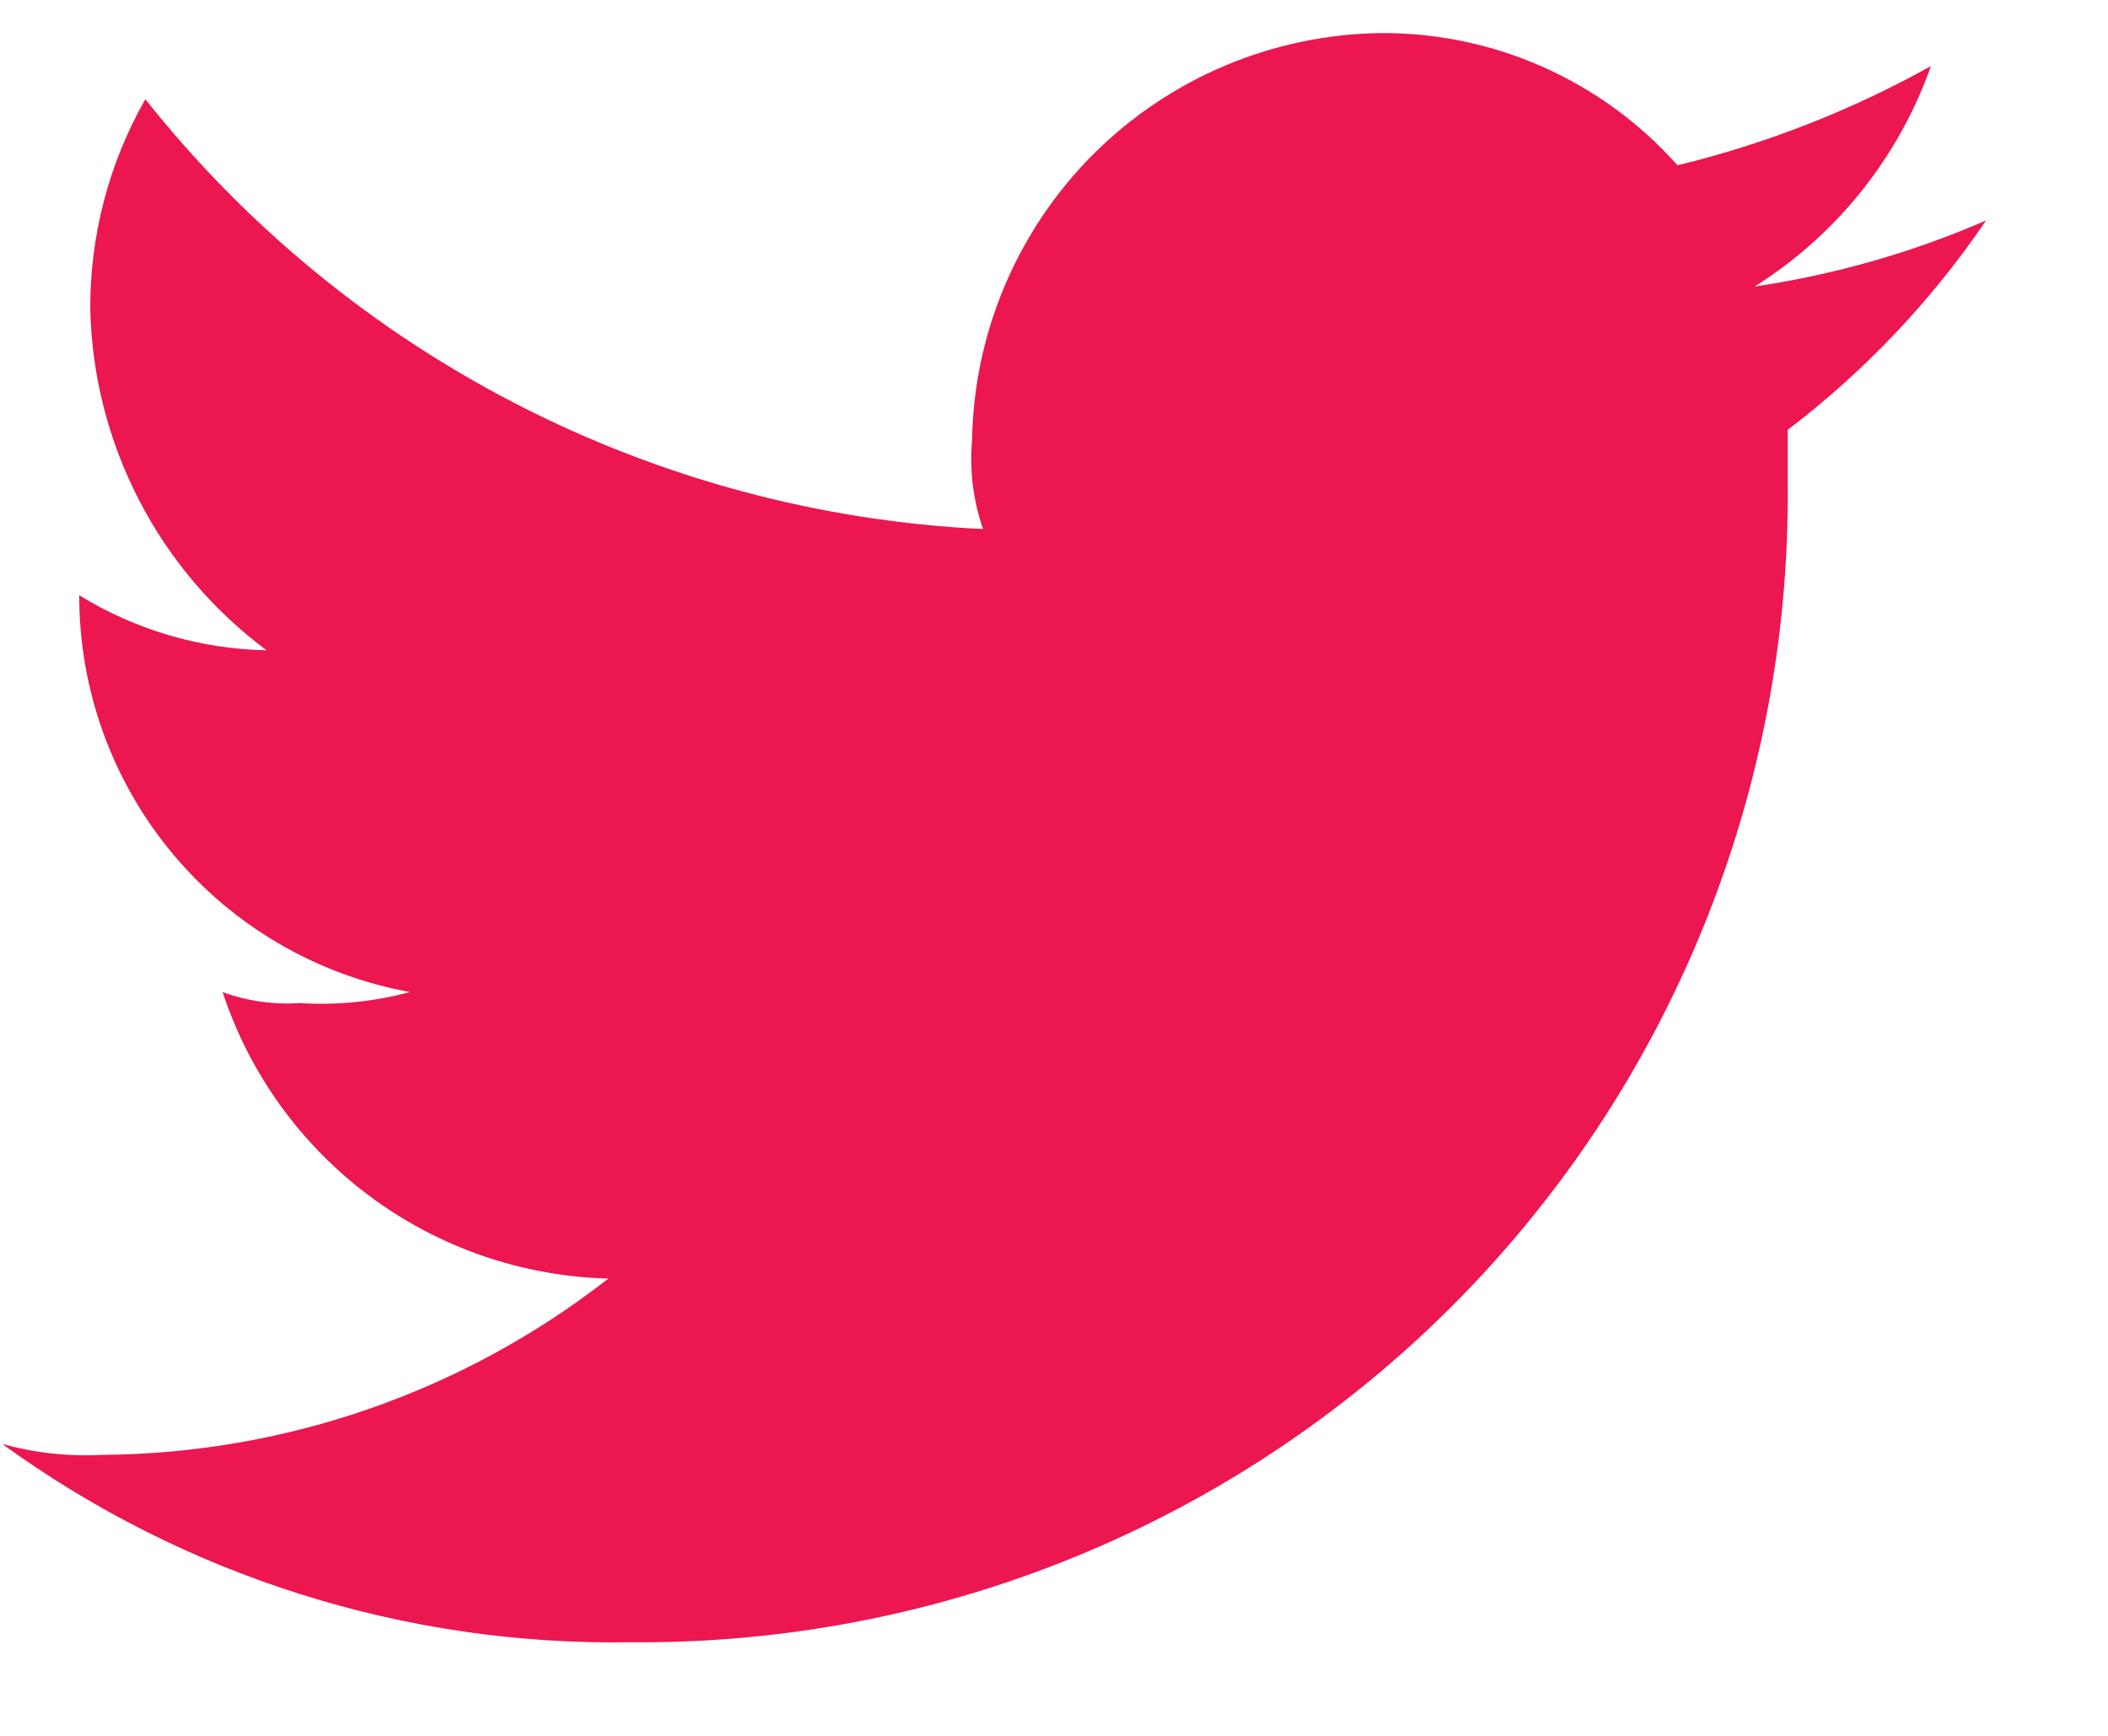 <svg width="17" height="14" viewBox="0 0 17 14" fill="none" xmlns="http://www.w3.org/2000/svg">
<path fill-rule="evenodd" clip-rule="evenodd" d="M5.084 13.245C6.312 13.256 7.531 13.022 8.668 12.557C9.806 12.092 10.839 11.405 11.708 10.536C12.577 9.667 13.264 8.633 13.729 7.496C14.194 6.358 14.428 5.14 14.417 3.911V3.467C15.038 2.994 15.578 2.424 16.017 1.778C15.421 2.037 14.793 2.216 14.15 2.311C14.811 1.896 15.312 1.269 15.572 0.533C14.929 0.891 14.242 1.16 13.528 1.333C13.227 0.994 12.857 0.724 12.443 0.54C12.029 0.356 11.581 0.263 11.128 0.267C10.259 0.28 9.43 0.631 8.816 1.245C8.203 1.859 7.852 2.688 7.839 3.556C7.818 3.797 7.849 4.039 7.928 4.267C6.619 4.204 5.34 3.862 4.175 3.264C3.01 2.666 1.986 1.826 1.172 0.8C0.879 1.315 0.726 1.897 0.728 2.489C0.739 3.026 0.874 3.554 1.12 4.031C1.366 4.509 1.719 4.924 2.15 5.245C1.615 5.234 1.094 5.081 0.639 4.801V4.801C0.638 5.562 0.904 6.3 1.392 6.885C1.879 7.47 2.557 7.865 3.306 8.001C3.016 8.079 2.716 8.109 2.417 8.09C2.205 8.104 1.993 8.074 1.795 8.001C2.012 8.66 2.427 9.235 2.984 9.649C3.541 10.063 4.212 10.294 4.906 10.312C3.737 11.225 2.299 11.725 0.817 11.734C0.547 11.748 0.277 11.718 0.017 11.645C1.488 12.713 3.266 13.275 5.084 13.245Z" fill="#EC1651"/>
</svg>
